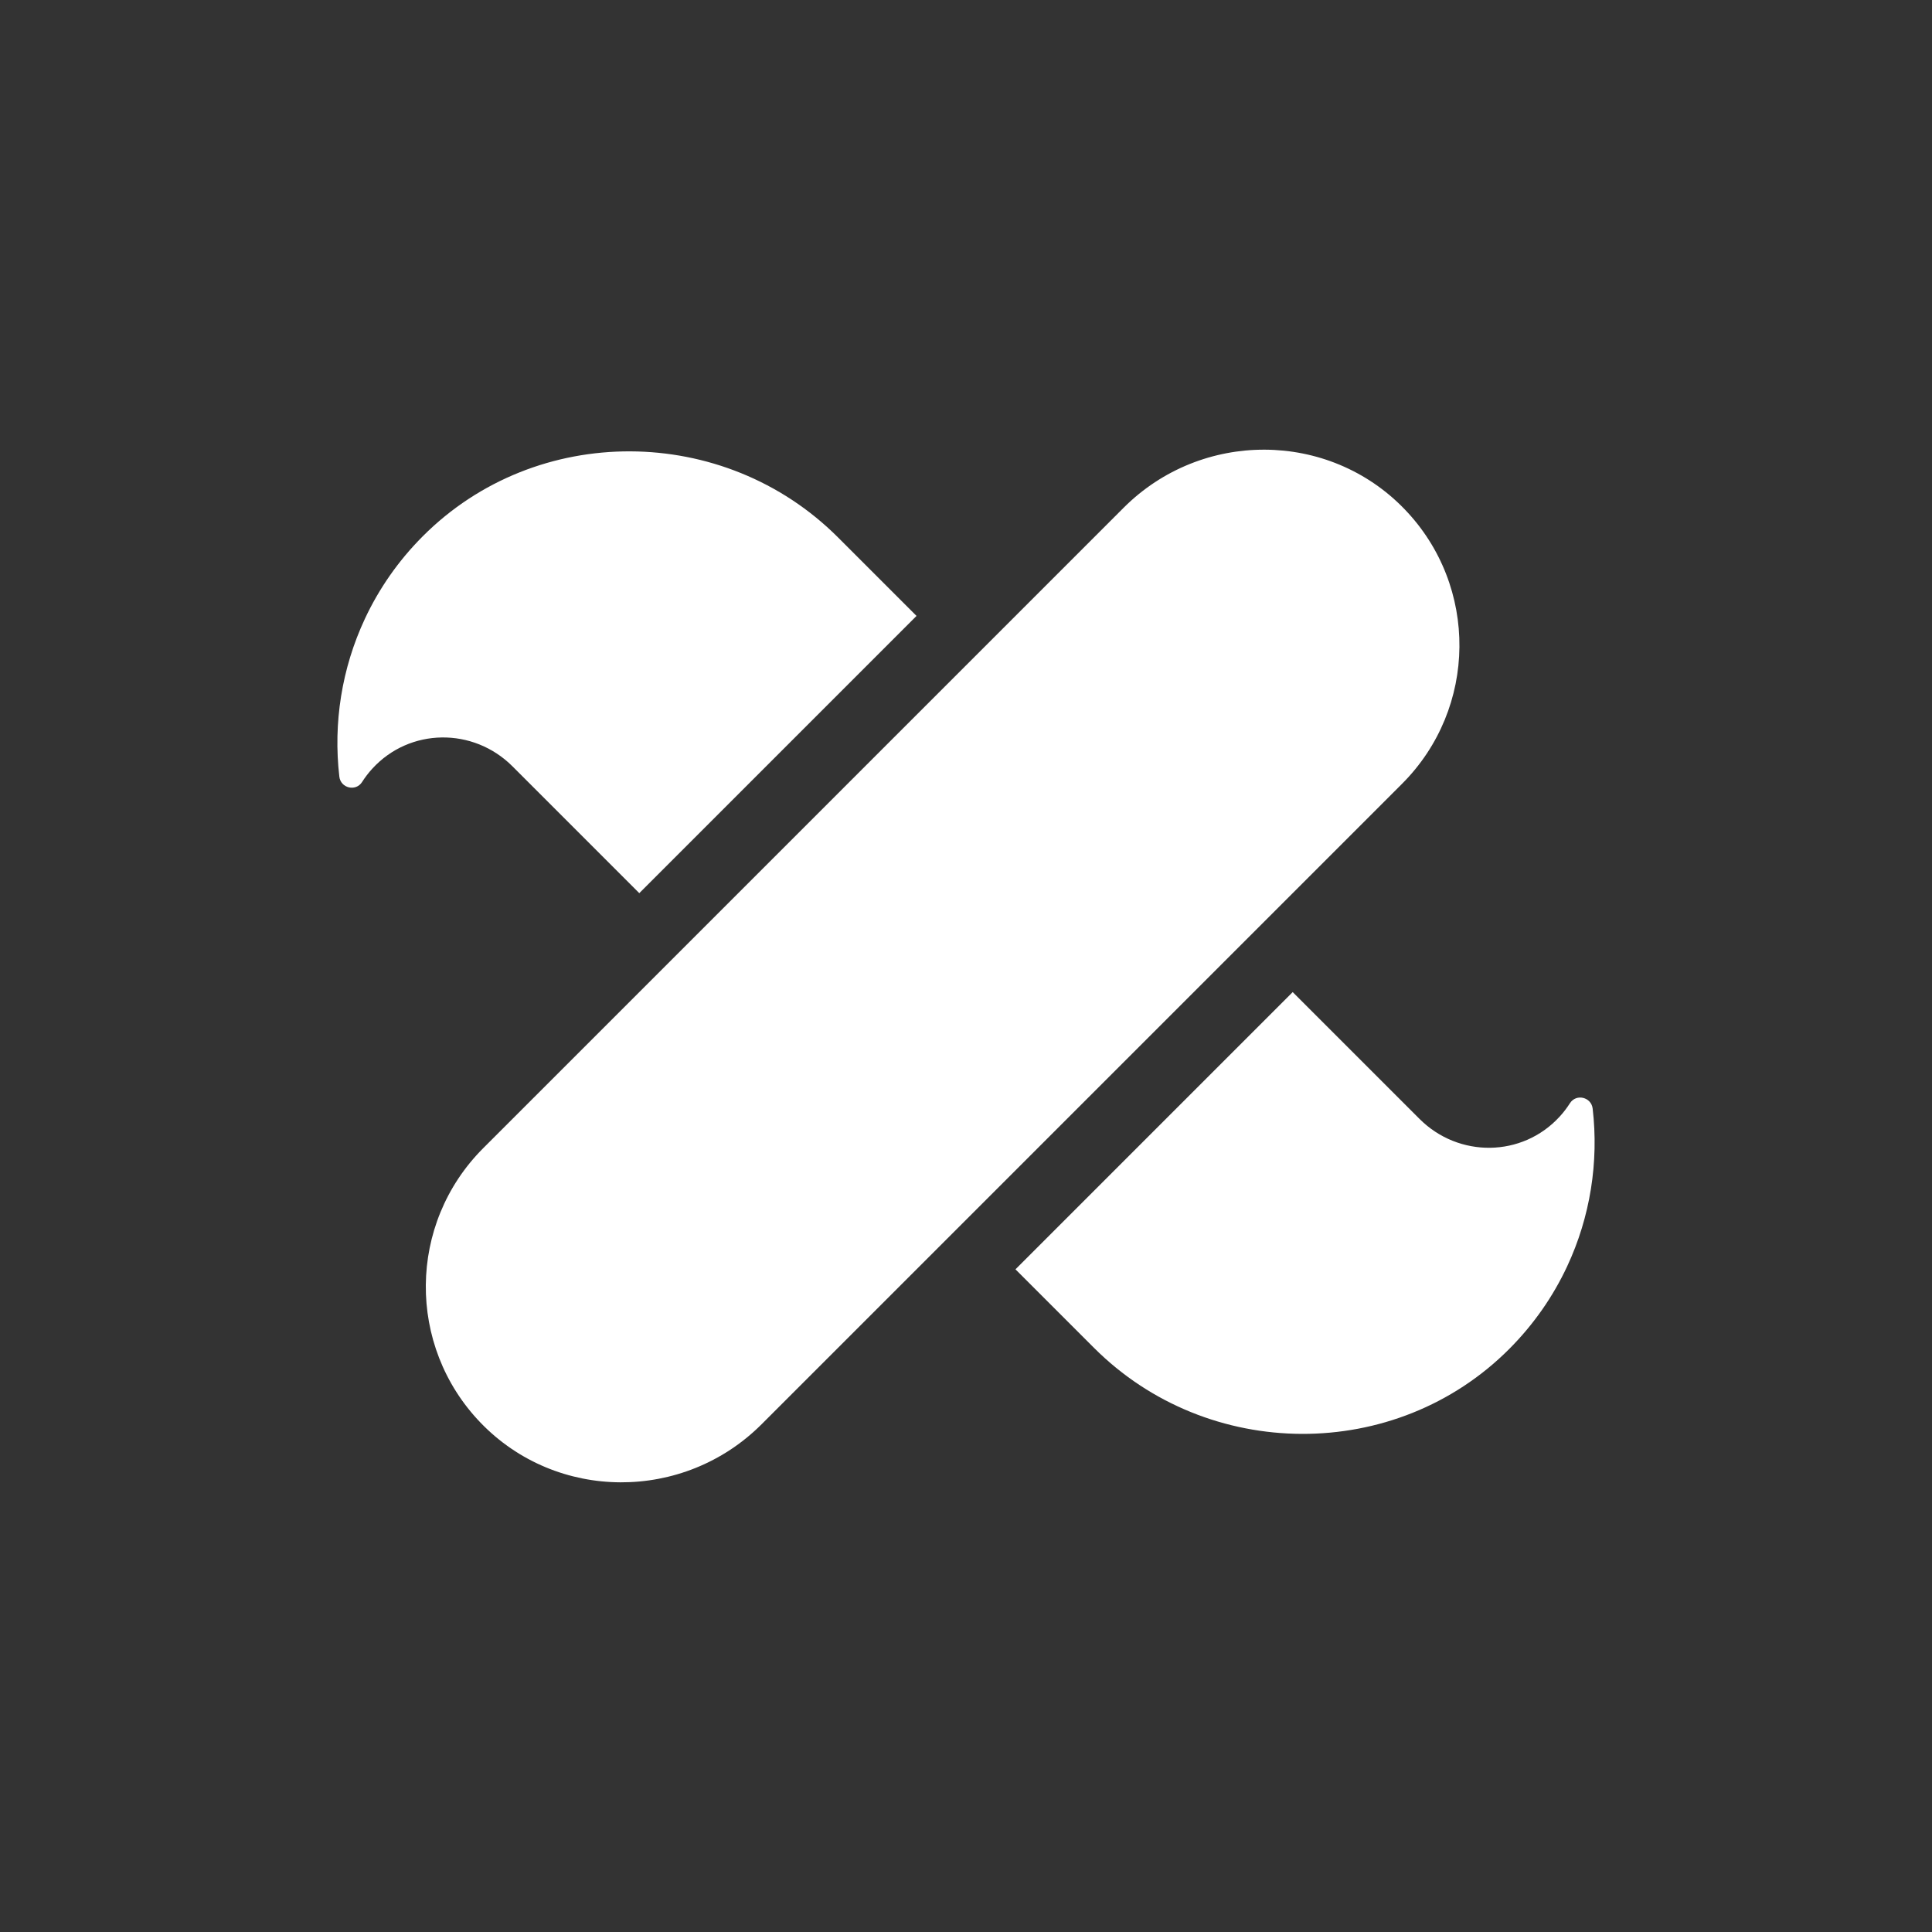 <?xml version="1.0" encoding="UTF-8" standalone="no"?>
<!-- Created with Inkscape (http://www.inkscape.org/) -->

<svg
   width="1024"
   height="1024"
   viewBox="0 0 1024 1024"
   version="1.1"
   id="svg1"
   inkscape:version="1.4 (86a8ad7, 2024-10-11)"
   sodipodi:docname="icon.svg"
   inkscape:export-filename="icon.png"
   inkscape:export-xdpi="96"
   inkscape:export-ydpi="96"
   xmlns:inkscape="http://www.inkscape.org/namespaces/inkscape"
   xmlns:sodipodi="http://sodipodi.sourceforge.net/DTD/sodipodi-0.dtd"
   xmlns="http://www.w3.org/2000/svg"
   xmlns:svg="http://www.w3.org/2000/svg">
  <rect x="0" y="0" width="1024" height="1024" fill="#333333" stroke="none"/>
  <sodipodi:namedview
     id="namedview1"
     pagecolor="#8d8d8d"
     bordercolor="#000000"
     borderopacity="0.25"
     inkscape:showpageshadow="2"
     inkscape:pageopacity="0.0"
     inkscape:pagecheckerboard="true"
     inkscape:deskcolor="#727272"
     inkscape:document-units="px"
     labelstyle="default"
     borderlayer="true"
     inkscape:zoom="0.3836709"
     inkscape:cx="406.59847"
     inkscape:cy="714.15372"
     inkscape:window-width="1440"
     inkscape:window-height="830"
     inkscape:window-x="-6"
     inkscape:window-y="-6"
     inkscape:window-maximized="1"
     inkscape:current-layer="layer1" />
  <defs
     id="defs1" />
  <g
     inkscape:label="Layer 1"
     inkscape:groupmode="layer"
     id="layer1">
    <path
       id="path2"
       style="fill:#ffffff"
       d="m 670.37,238.338 c -27.051,-0.122 -54.206,10.165 -74.82,30.779 L 444.403,420.265 426.14,438.531 407.874,456.795 256.118,608.552 c -40.079,40.079 -40.571,104.758 -1.473,145.439 40.403,42.038 107.792,42.12 149.021,0.891 L 554.813,603.734 573.077,585.468 591.343,567.205 743.099,415.447 c 40.079,-40.079 40.571,-104.758 1.473,-145.439 -20.201,-21.019 -47.15,-31.548 -74.201,-31.67 z m -336.307,0.891 c -39.948,-0.151 -79.883,14.805 -110.025,45.045 -13.026,13.068 -23.235,27.876 -30.631,43.68 -12.314,26.307 -16.833,55.36 -13.551,83.678 0.711,6.135 8.738,8.057 12.053,2.846 1.583,-2.488 3.404,-4.869 5.461,-7.113 19.841,-21.637 53.497,-21.95 74.256,-1.191 l 48.947,48.947 18.264,18.266 146.939,-146.939 -18.264,-18.266 -23.352,-23.35 c -30.191,-30.191 -70.15,-45.45 -110.098,-45.602 z m 351.1,286.602 -146.939,146.939 18.264,18.266 23.352,23.35 c 60.382,60.381 159.839,61.036 220.123,0.557 13.026,-13.068 23.235,-27.876 30.631,-43.68 12.314,-26.307 16.833,-55.36 13.551,-83.678 -0.711,-6.135 -8.738,-8.057 -12.053,-2.846 -1.583,2.488 -3.404,4.869 -5.461,7.113 -19.841,21.637 -53.497,21.95 -74.256,1.191 l -48.947,-48.947 z" />
  </g>
</svg>
